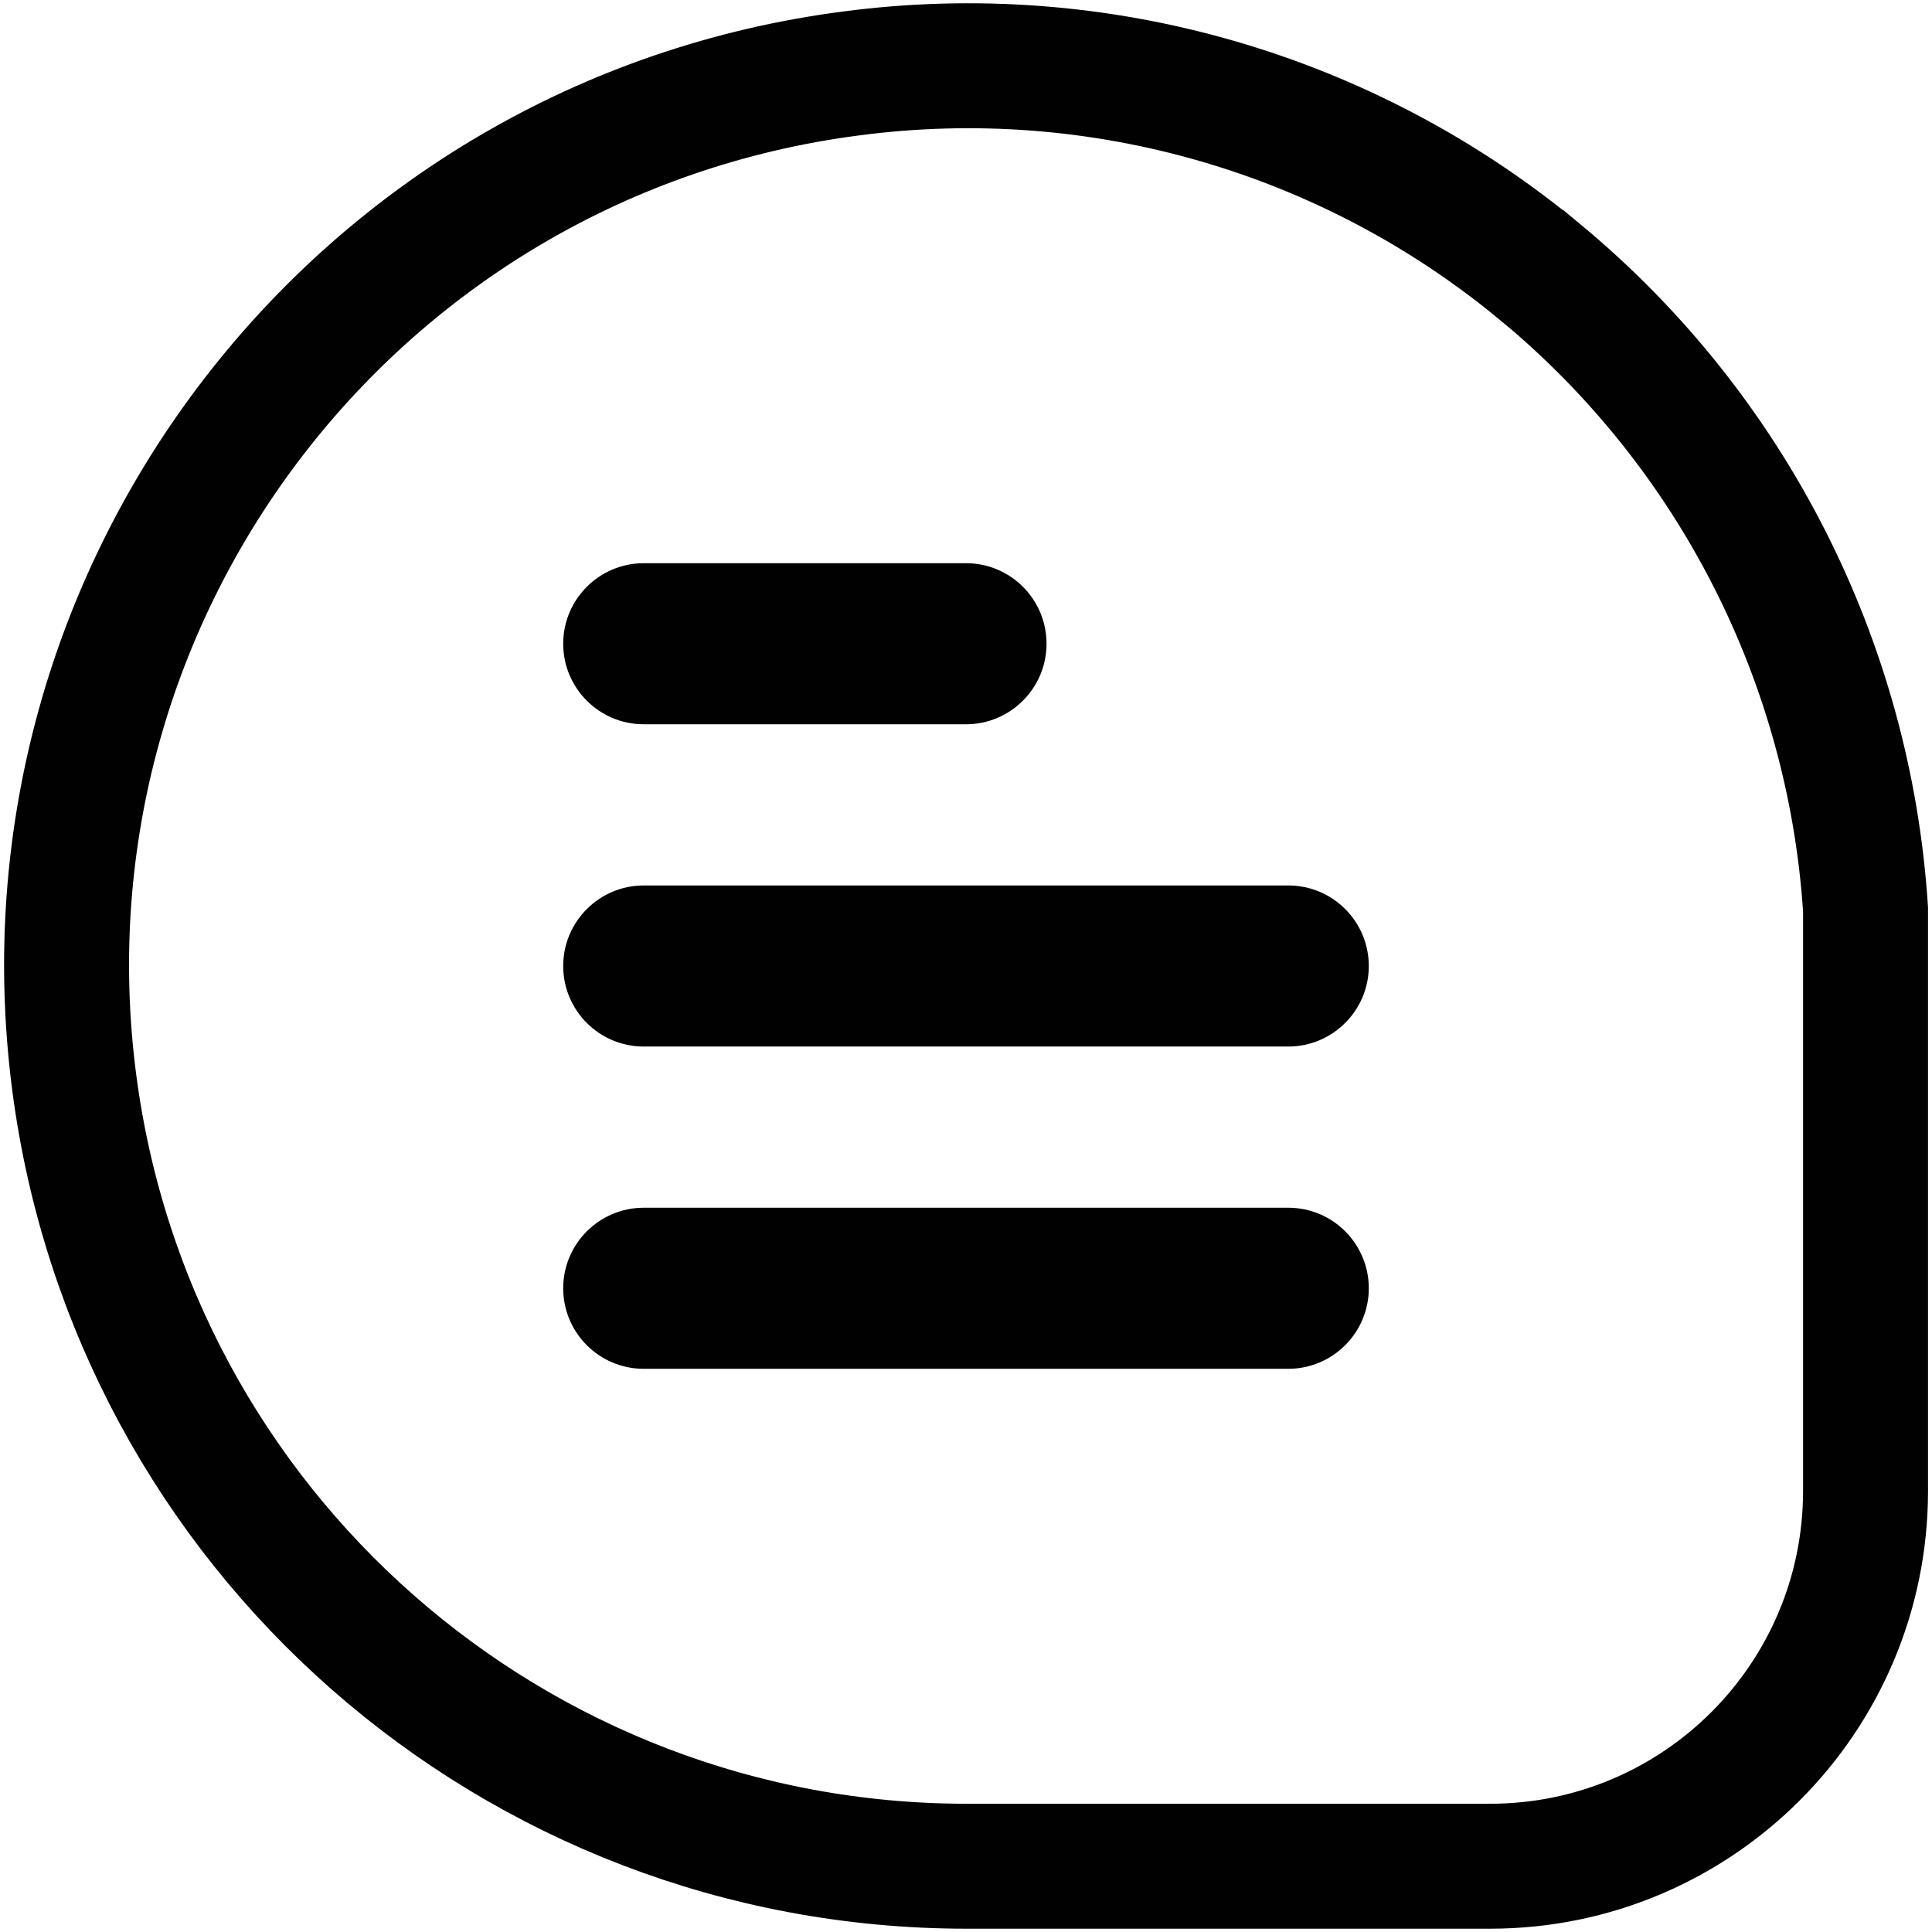 <?xml version="1.0" encoding="UTF-8"?>
<svg id="Capa_1" data-name="Capa 1" xmlns="http://www.w3.org/2000/svg" viewBox="0 0 170.08 170.08">
  <defs>
    <style>
      .cls-1 {
        fill: none;
        stroke: #010101;
        stroke-miterlimit: 10;
        stroke-width: 11px;
      }

      .cls-2 {
        fill: #010101;
      }
    </style>
  </defs>
  <path class="cls-1" d="M135.66,24.02C118.74,9.95,96.72,3.58,74.9,6.47,31.5,12.11.89,51.86,6.53,95.26c5.13,39.48,38.76,69.03,78.57,69.03h46.11c18.23-.02,33-14.79,33.02-33.02v-51.2c-1.41-21.81-11.74-42.09-28.56-56.05Z"/>
  <path class="cls-2" d="M56.67,49.58h28.37c3.92,0,7.09,3.18,7.09,7.09s-3.18,7.09-7.09,7.09h-28.37c-3.92,0-7.09-3.18-7.09-7.09s3.18-7.09,7.09-7.09Z"/>
  <path class="cls-2" d="M113.41,120.5h-56.74c-3.92,0-7.09-3.18-7.09-7.09s3.18-7.09,7.09-7.09h56.74c3.92,0,7.09,3.18,7.09,7.09s-3.18,7.09-7.09,7.09Z"/>
  <path class="cls-2" d="M113.41,92.13h-56.74c-3.92,0-7.09-3.18-7.09-7.09s3.18-7.09,7.09-7.09h56.74c3.92,0,7.09,3.18,7.09,7.09s-3.18,7.09-7.09,7.09Z"/>
</svg>